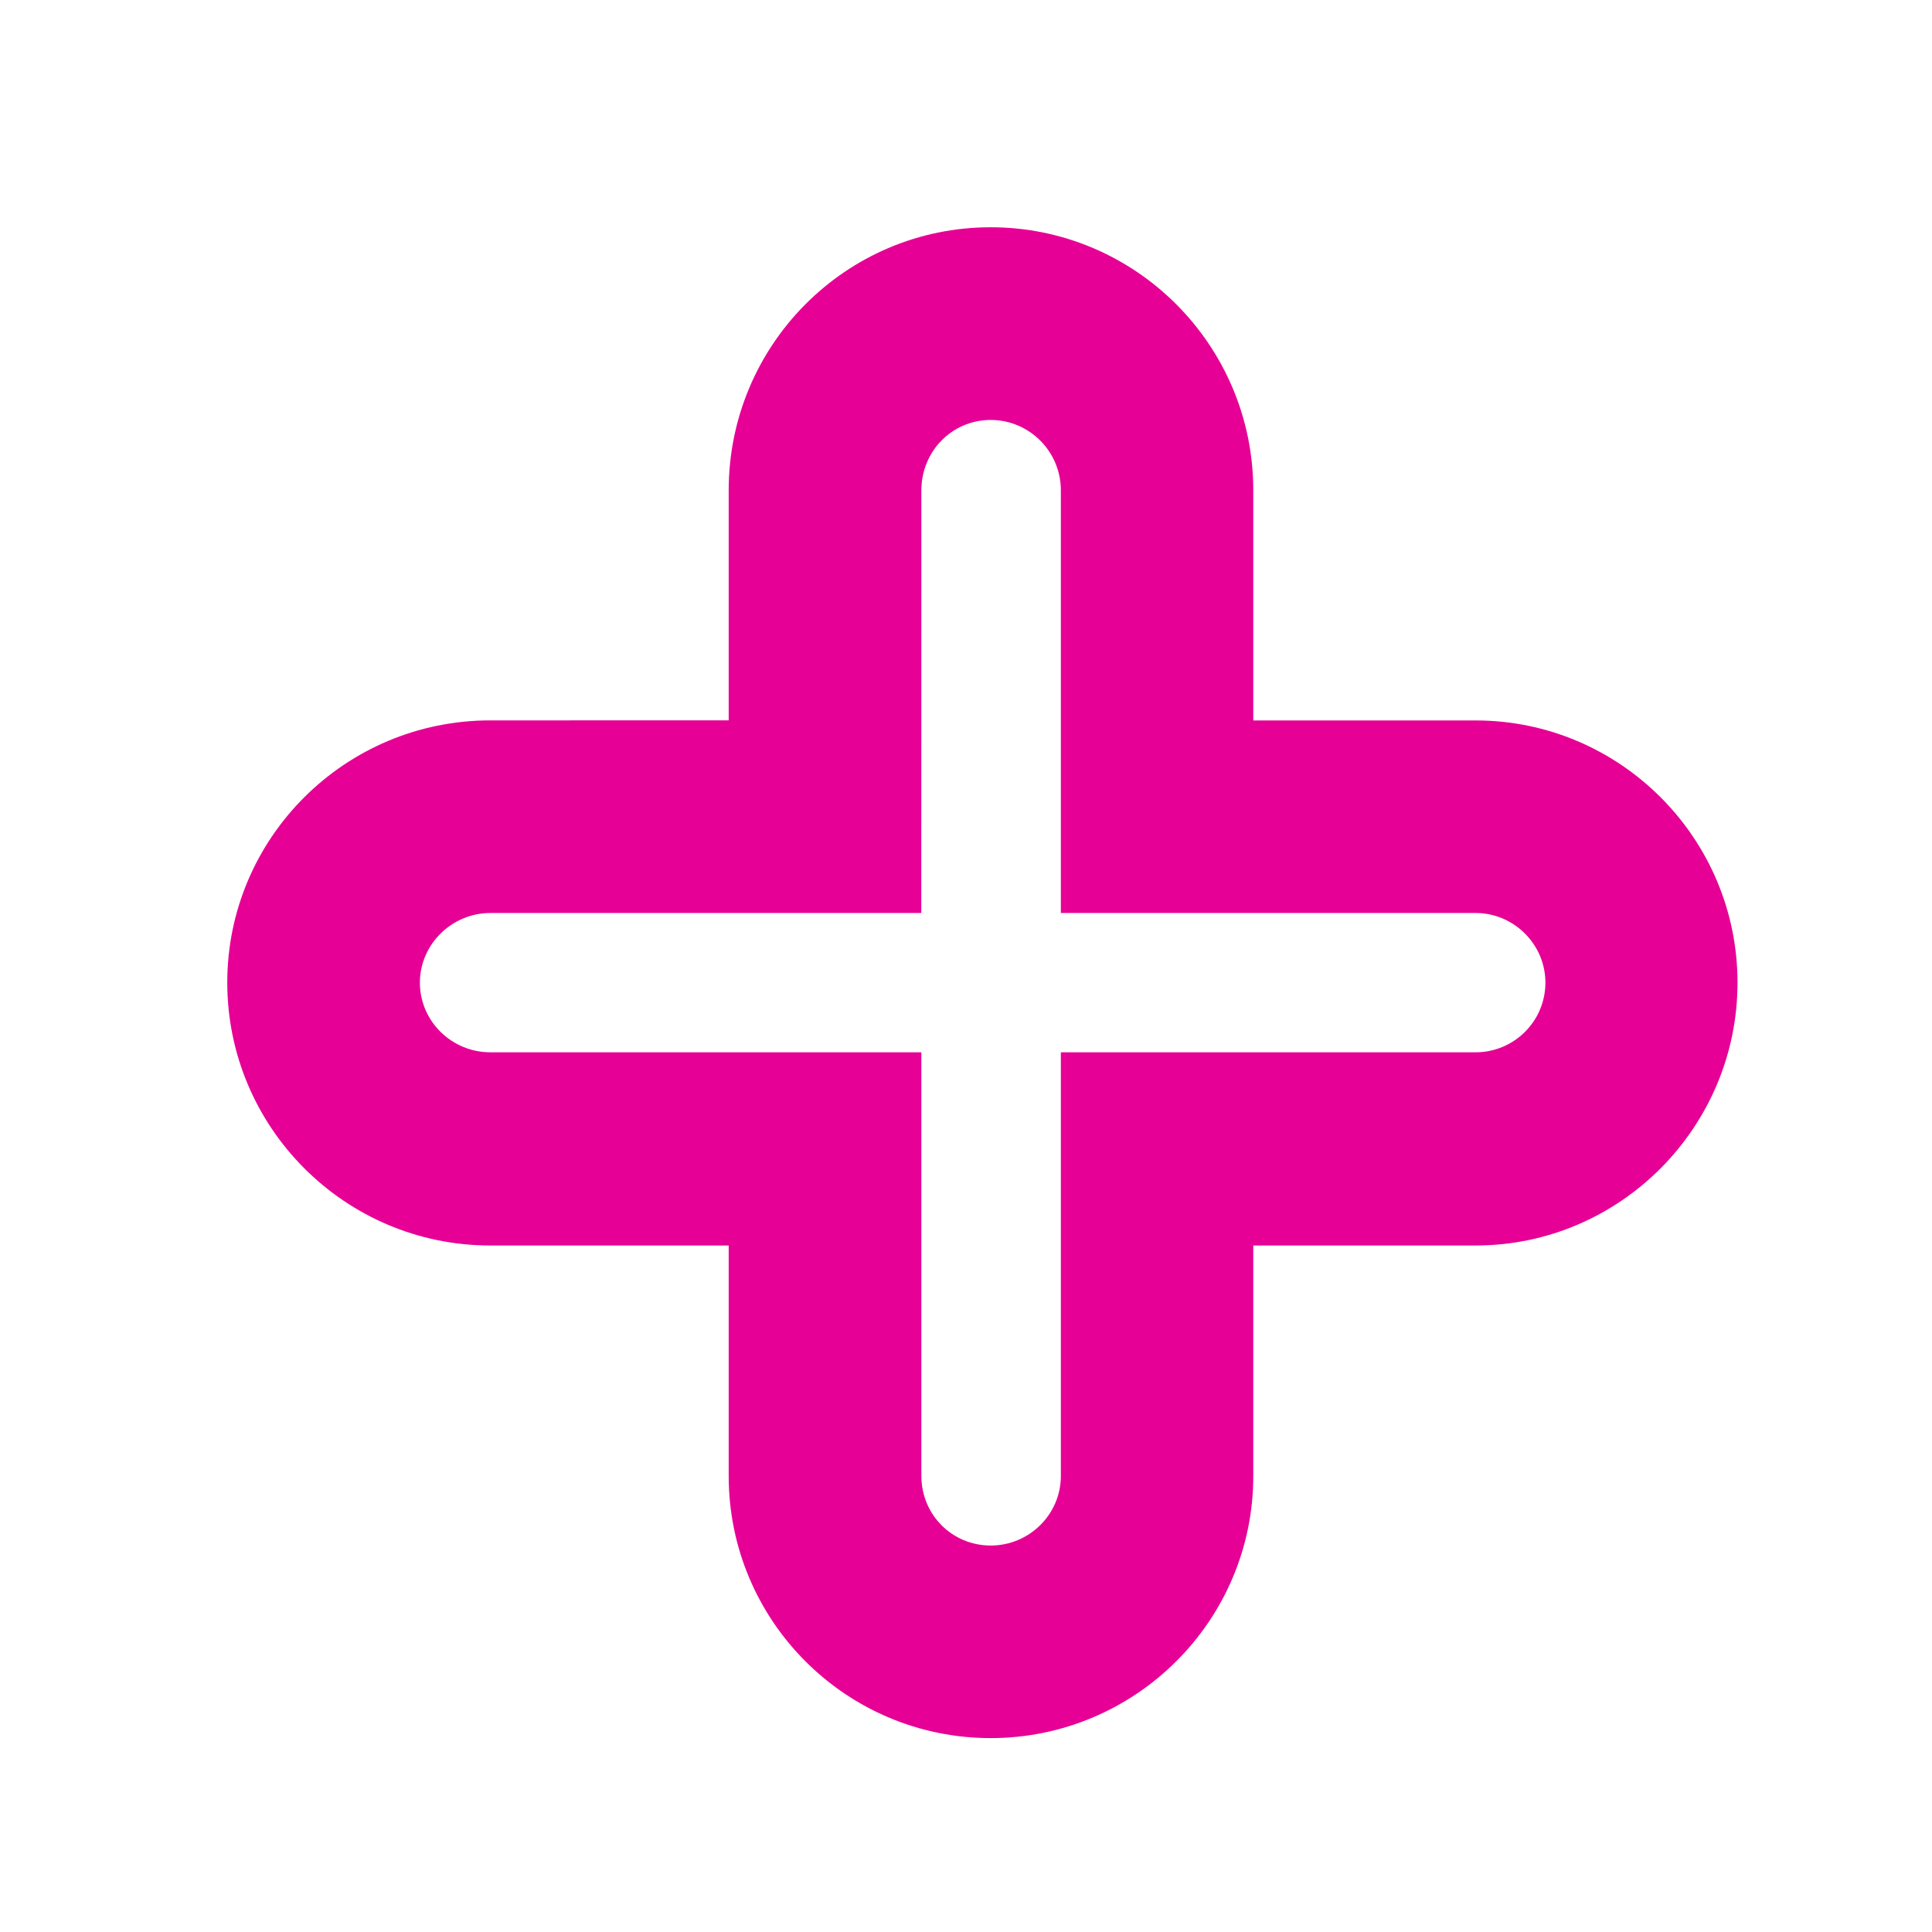 <?xml version="1.0" encoding="utf-8"?>
<!-- Generator: Adobe Illustrator 16.0.0, SVG Export Plug-In . SVG Version: 6.00 Build 0)  -->
<!DOCTYPE svg PUBLIC "-//W3C//DTD SVG 1.1//EN" "http://www.w3.org/Graphics/SVG/1.1/DTD/svg11.dtd">
<svg version="1.1" id="레이어_1" xmlns="http://www.w3.org/2000/svg" xmlns:xlink="http://www.w3.org/1999/xlink" x="0px"
	 y="0px" width="30px" height="30px" viewBox="0 0 30 30" enable-background="new 0 0 30 30" xml:space="preserve">
<path fill="#E70095" d="M7.614,19.34h3.701v3.578c0,2.247,1.82,4.071,4.068,4.071s4.078-1.824,4.078-4.071V19.34h3.452
	c2.241,0,4.067-1.837,4.067-4.082c0-2.243-1.826-4.071-4.067-4.071h-3.452V7.615c0-2.258-1.83-4.086-4.078-4.086
	s-4.068,1.828-4.068,4.086v3.571H7.614c-2.259,0-4.085,1.828-4.085,4.071C3.529,17.503,5.355,19.34,7.614,19.34z M14.307,7.615
	c0-0.608,0.476-1.094,1.077-1.094c0.595,0,1.089,0.485,1.089,1.094v6.562h6.441c0.595,0,1.083,0.489,1.083,1.081
	c0,0.6-0.488,1.082-1.083,1.082h-6.441v6.578c0,0.6-0.494,1.081-1.089,1.081c-0.602,0-1.077-0.481-1.077-1.081V16.34H7.614
	c-0.6,0-1.094-0.482-1.094-1.082c0-0.592,0.494-1.081,1.094-1.081h6.692"/>
</svg>
